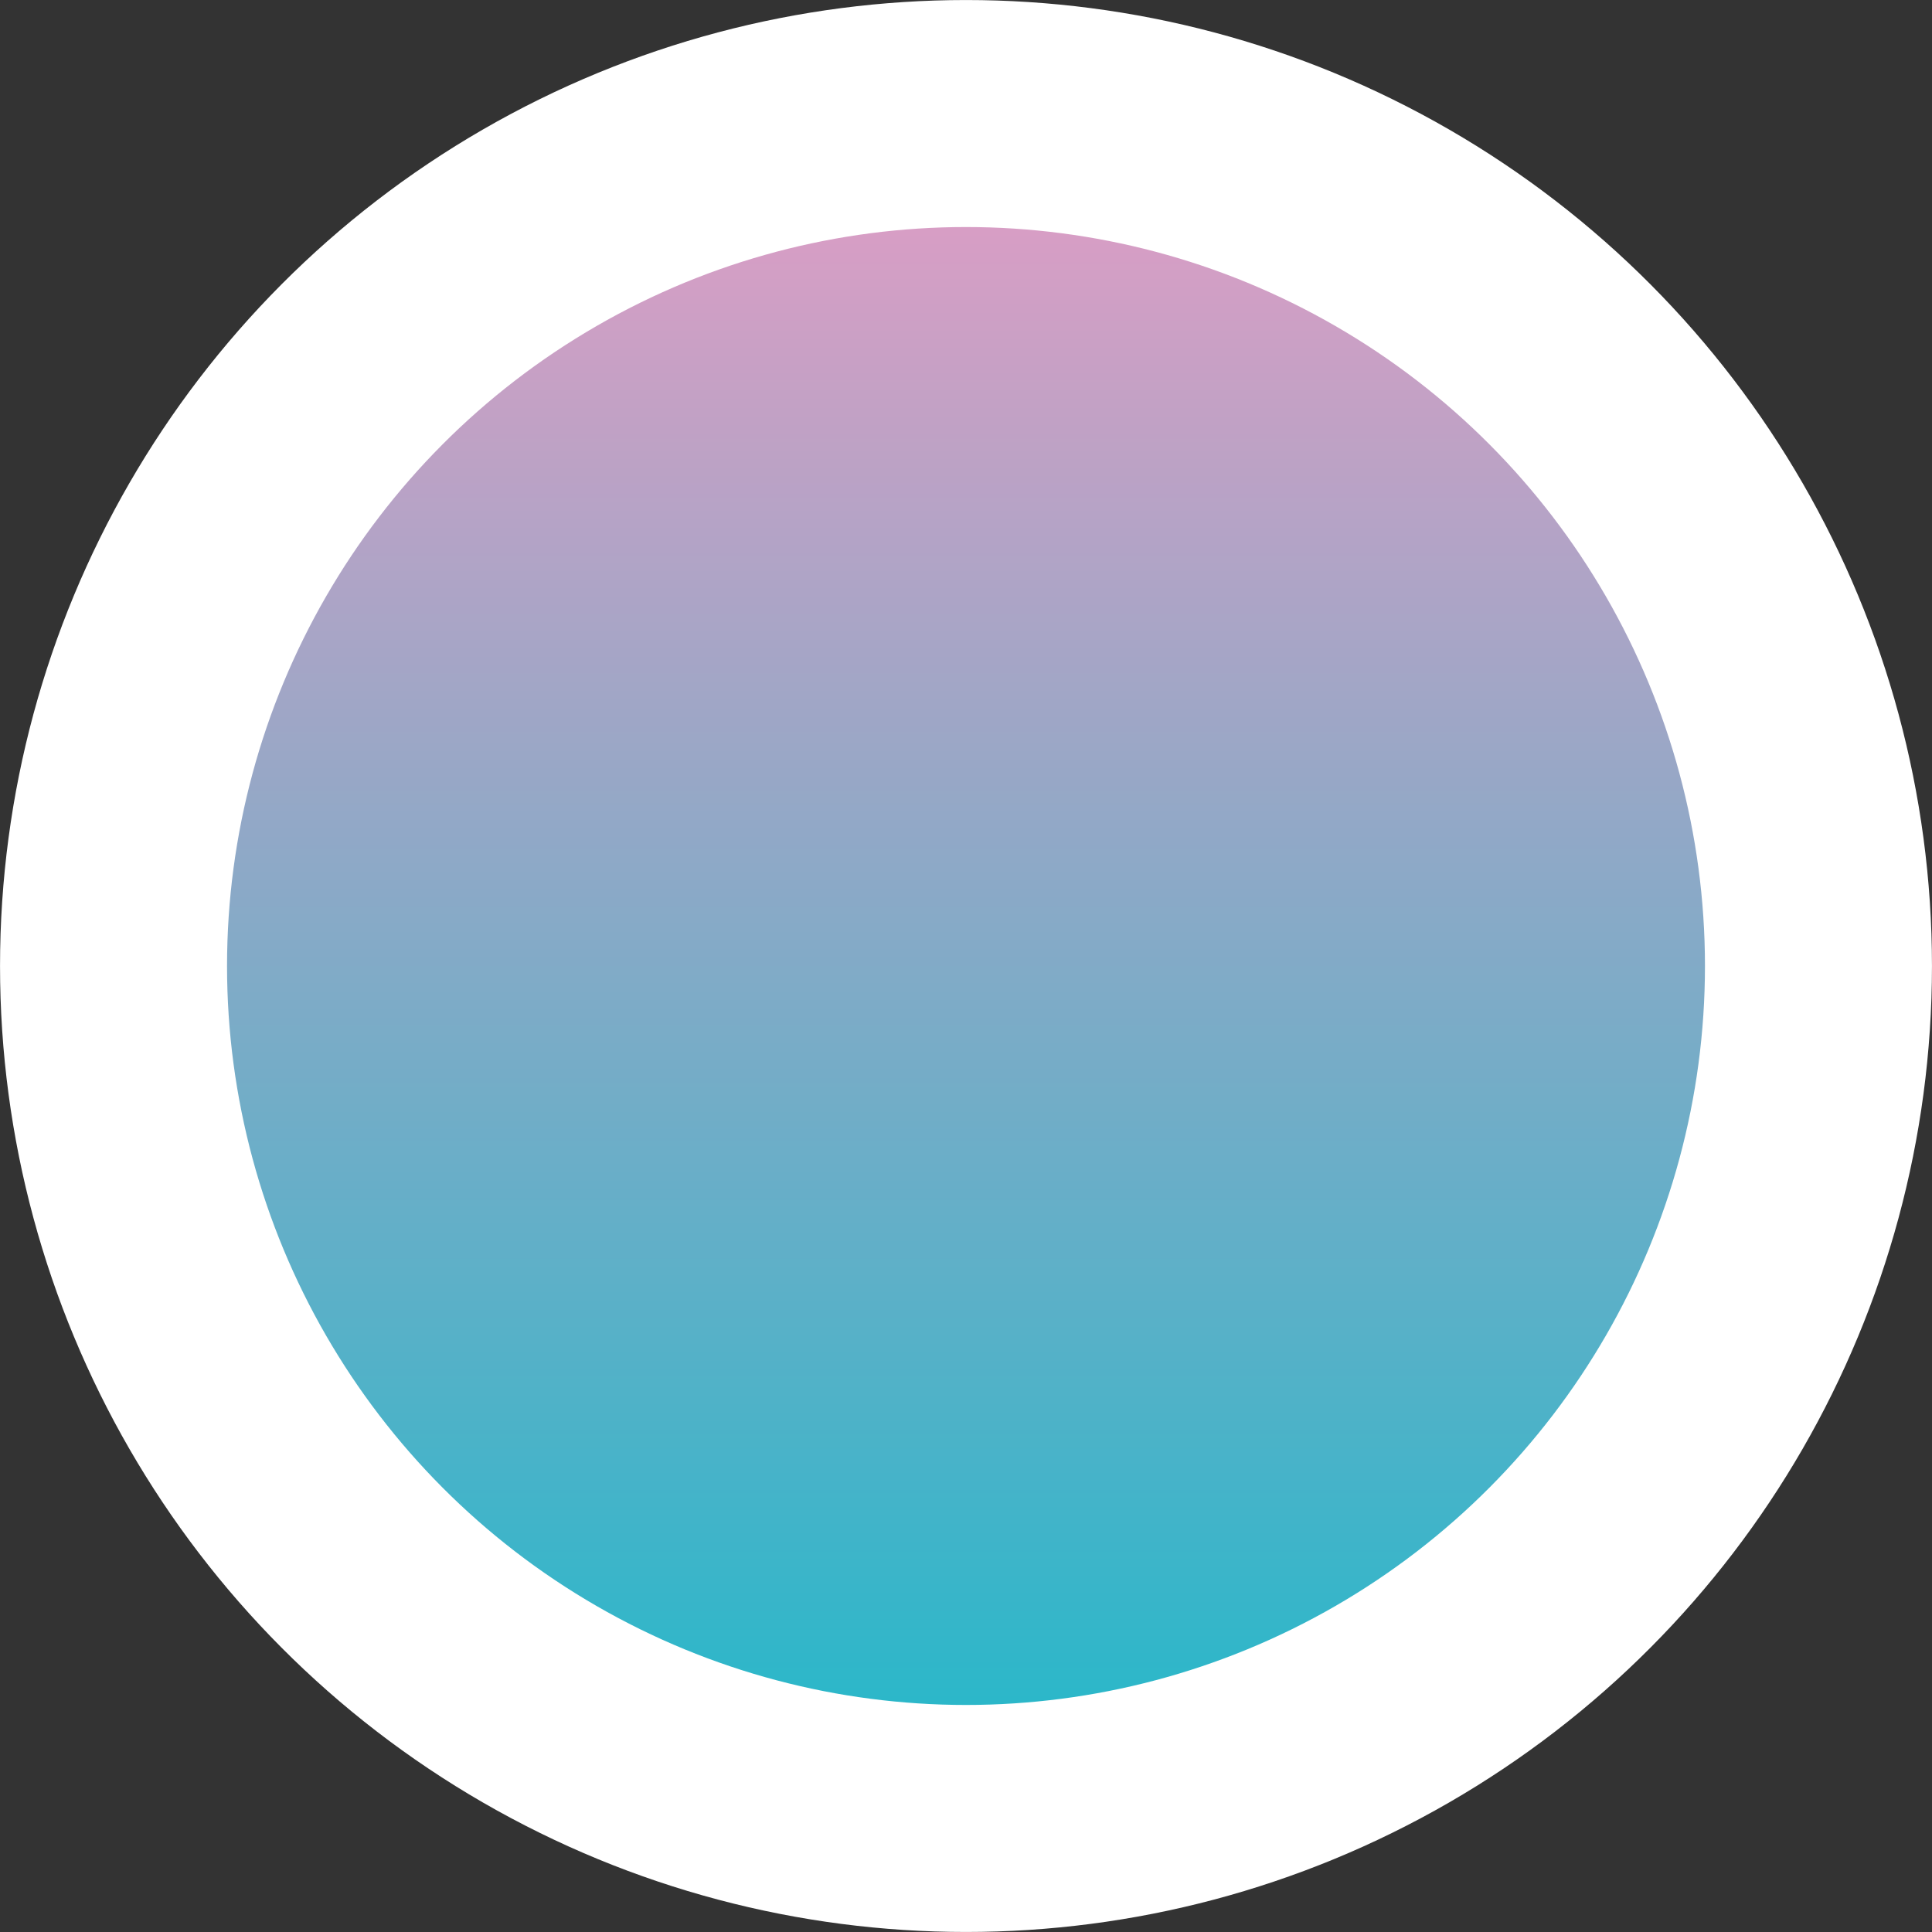<svg width="34" height="34" viewBox="0 0 34 34" fill="none" xmlns="http://www.w3.org/2000/svg">
<rect x="0" y="0" width="34" height="34" fill="#333333" stroke="none"/>
<circle cx="17" cy="17" r="15.002" fill="url(#paint0_linear_255_1220)" stroke="white" stroke-width="3.995"/>
<defs>
<linearGradient id="paint0_linear_255_1220" x1="17" y1="0" x2="17" y2="34" gradientUnits="userSpaceOnUse">
<stop stop-color="#F29AC4"/>
<stop offset="1" stop-color="#11BBCA"/>
</linearGradient>
</defs>
</svg>
